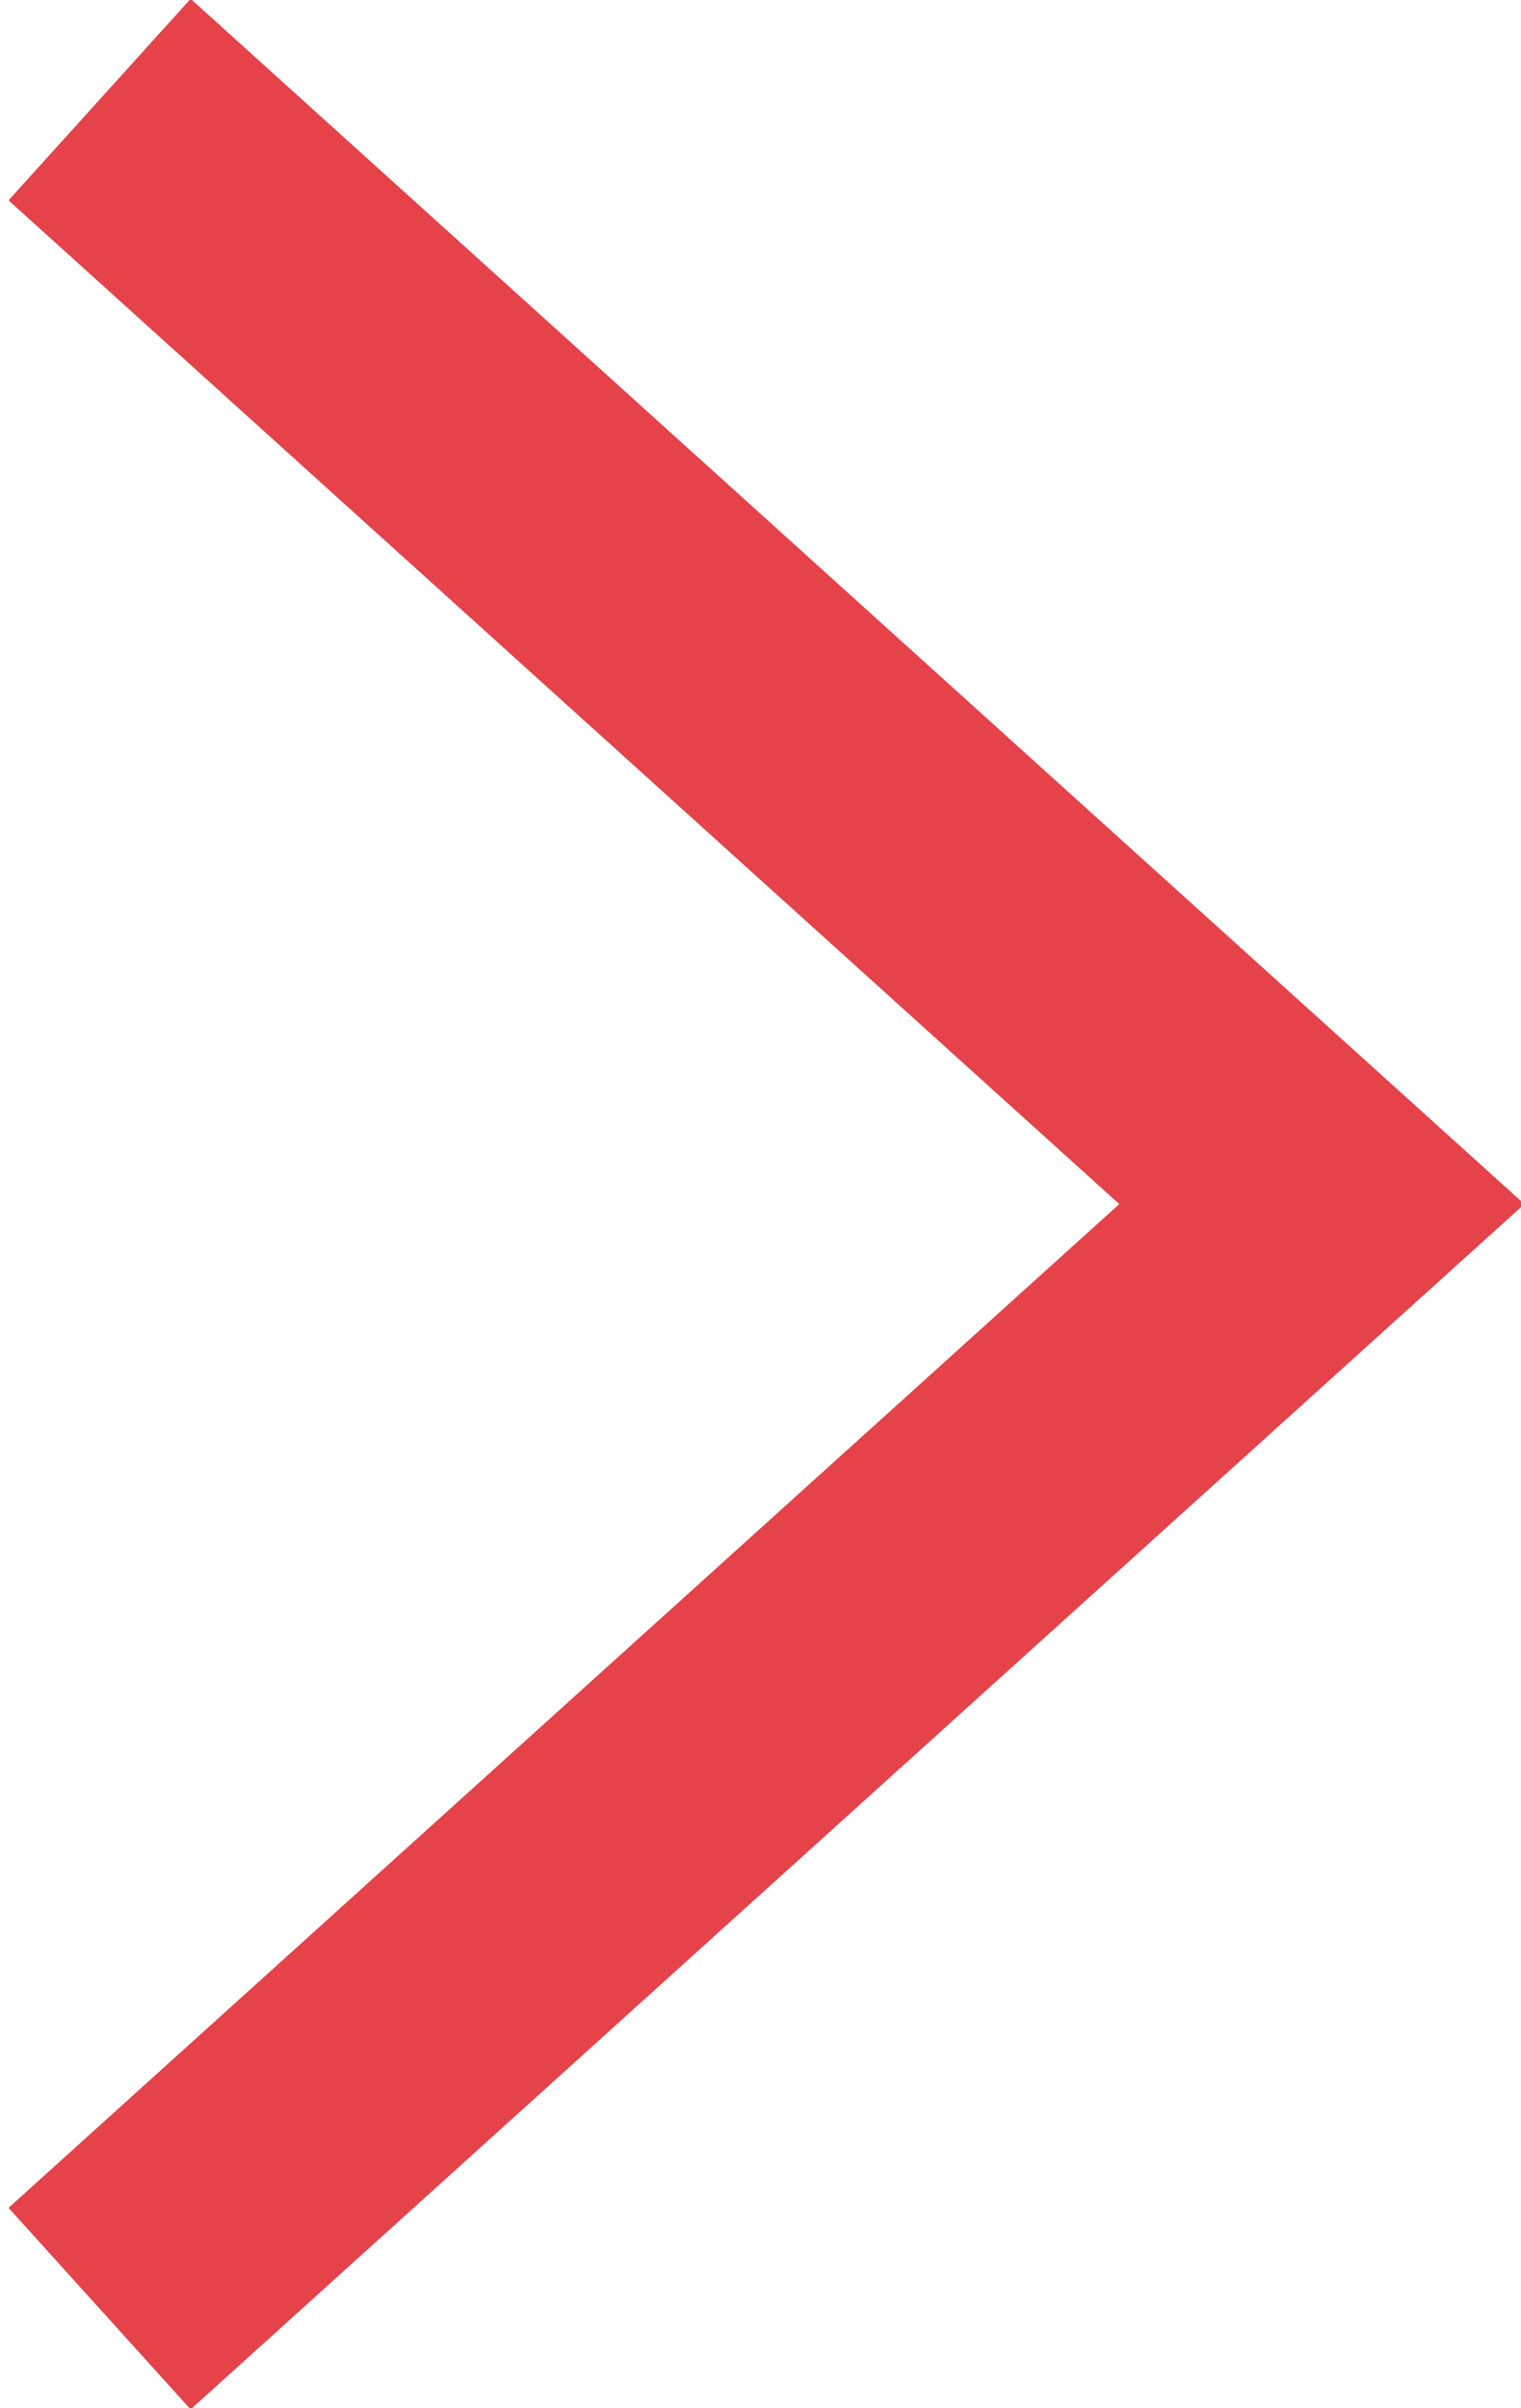 <?xml version="1.0" encoding="utf-8"?>
<!-- Generator: Adobe Illustrator 19.0.0, SVG Export Plug-In . SVG Version: 6.00 Build 0)  -->
<svg version="1.1" id="Layer_1" xmlns="http://www.w3.org/2000/svg" xmlns:xlink="http://www.w3.org/1999/xlink" x="0px" y="0px"
	 viewBox="-1266.9 805.9 16.8 26.6" style="enable-background:new -1266.9 805.9 16.8 26.6;" xml:space="preserve">
<polyline style="fill:none;stroke:#E5424A;stroke-width:3;stroke-miterlimit:10;" points="-1265.8,831.4 -1252.3,819.2 -1265.8,807 
	-1252.3,819.2 "/>
</svg>
